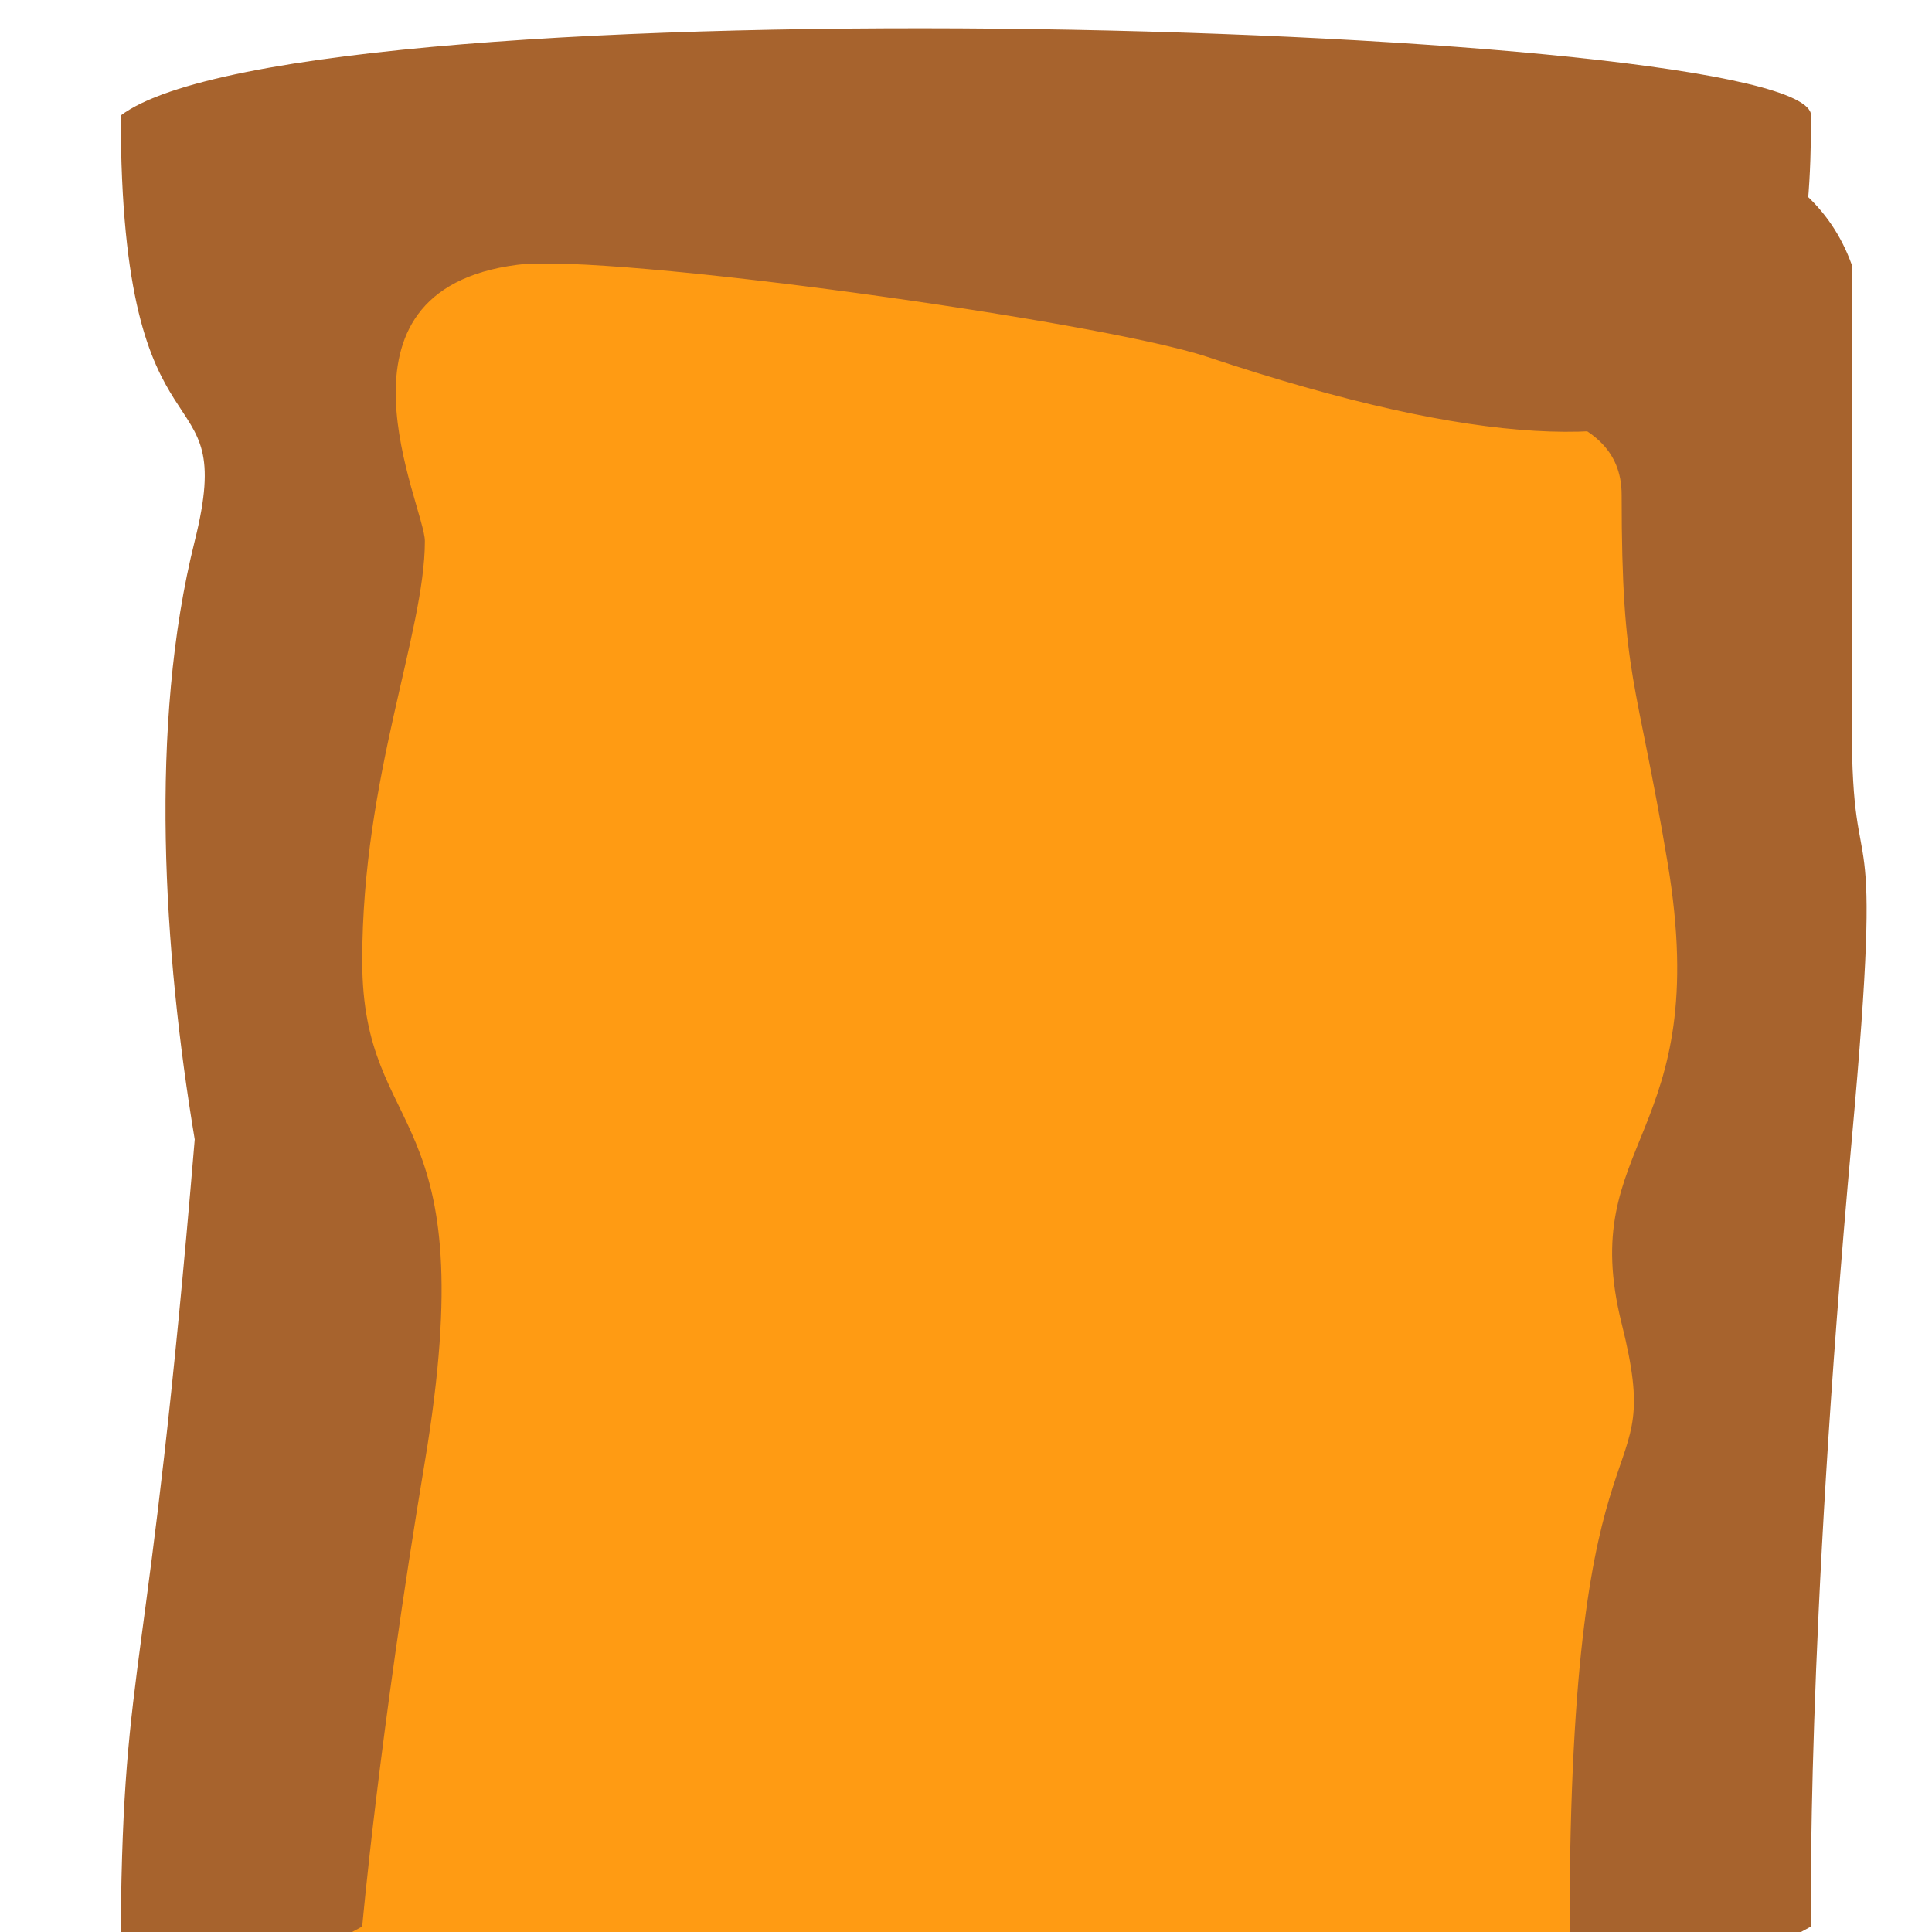 <?xml version="1.0" encoding="UTF-8" standalone="no"?>
<!-- Created with Inkscape (http://www.inkscape.org/) -->

<svg
   xmlns:dc="http://purl.org/dc/elements/1.1/"
   xmlns:cc="http://creativecommons.org/ns#"
   xmlns:rdf="http://www.w3.org/1999/02/22-rdf-syntax-ns#"
   xmlns:svg="http://www.w3.org/2000/svg"
   xmlns="http://www.w3.org/2000/svg"
   xmlns:sodipodi="http://sodipodi.sourceforge.net/DTD/sodipodi-0.dtd"
   xmlns:inkscape="http://www.inkscape.org/namespaces/inkscape"
   width="80"
   height="80"
   id="svg2"
   version="1.1"
   inkscape:version="0.48.2 r9819"
   sodipodi:docname="cap1.svg"
   inkscape:export-filename="D:\School\Comp 1140\Eclipse Projects\twt\WildWest\src\game\cap1.png"
   inkscape:export-xdpi="90"
   inkscape:export-ydpi="90">
  <defs
     id="defs4">
    <inkscape:path-effect
       effect="spiro"
       id="path-effect3032"
       is_visible="true" />
  </defs>
  <sodipodi:namedview
     id="base"
     pagecolor="#ffffff"
     bordercolor="#666666"
     borderopacity="1.0"
     inkscape:pageopacity="0"
     inkscape:pageshadow="2"
     inkscape:zoom="5.6568542"
     inkscape:cx="10.108482"
     inkscape:cy="45.201514"
     inkscape:document-units="px"
     inkscape:current-layer="g6763"
     showgrid="true"
     showguides="true"
     inkscape:guide-bbox="true"
     inkscape:snap-grids="true"
     inkscape:window-width="1920"
     inkscape:window-height="1018"
     inkscape:window-x="-8"
     inkscape:window-y="-8"
     inkscape:window-maximized="1">
    <sodipodi:guide
       orientation="1,0"
       position="10,37"
       id="guide2985" />
    <inkscape:grid
       type="xygrid"
       id="grid2987"
       empspacing="5"
       visible="true"
       enabled="true"
       snapvisiblegridlinesonly="true" />
    <sodipodi:guide
       orientation="1,0"
       position="20,36"
       id="guide2989" />
    <sodipodi:guide
       orientation="1,0"
       position="30,36"
       id="guide2991" />
    <sodipodi:guide
       orientation="0,1"
       position="28,30"
       id="guide2993" />
    <sodipodi:guide
       orientation="0,1"
       position="29,20"
       id="guide2995" />
    <sodipodi:guide
       orientation="0,1"
       position="36,10"
       id="guide2997" />
  </sodipodi:namedview>
  <g
     inkscape:groupmode="layer"
     id="layer2"
     inkscape:label="Layer"
     transform="translate(0,40)" />
  <g
     inkscape:label="Layer 1"
     inkscape:groupmode="layer"
     id="layer1"
     transform="translate(0,-972.362)"
     style="display:inline">
    <g
       id="g6763"
       transform="matrix(1.906,0,0,1.906,2.345,-953.857)">
      <path
         inkscape:export-ydpi="90"
         inkscape:export-xdpi="90"
         sodipodi:nodetypes="ccccccccc"
         inkscape:connector-curvature="0"
         id="path3769"
         d="M 4,3 C 15.158,3.449 21.647,5 33,6 L 34.627,7 35.438,12 36,24 l -1,7 0.492,11.722 -31.476,0 z"
         style="fill:#ff9b13;fill-opacity:1;stroke:none"
         transform="translate(0,1012.362)" />
      <path
         sodipodi:nodetypes="cssccssssc"
         inkscape:connector-curvature="0"
         id="path3034"
         d="m 38.115,1052.461 c 0,0 -0.115,-6.099 0.885,-17.099 0.724,-7.967 0,-5 0,-9 0,-4 0,-8 0,-10 -1.86,-5.177 -12,-2 -16,-3 0,8 11,4 11,8 0,4 0.322,3.933 1,8 1,6 -2,6 -1,10 1,4 -1.131,1.099 -1.131,13.099 0,3 5.246,0 5.246,0 z"
         style="fill:#a7632d;fill-opacity:1;stroke:none" />
      <a
         transform="matrix(0,1,-1,0,1052.362,1012.362)"
         id="a3840">
        <path
           style="fill:#a7632d;fill-opacity:1;stroke:none;display:inline"
           d="m 40.099,1045.723 c 0,0 -4.099,-0.361 -10.099,-1.361 -7.891,-1.315 -6.885,1.361 -10.885,1.361 -4,0 -7.115,-1.361 -9.115,-1.361 -0.749,0 -5.433,2.348 -6,-2 -0.259,-1.984 1.218,-12.655 2,-15 4,-12 0,-13.115 -5.246,-13.115 -2,0 -3,32.722 0,36.722 8,0 5.365,-2.577 9.246,-1.607 4,1 8.933,0.678 13,0 12,1 11.136,1.552 17.099,1.607 3,0 0,-5.246 0,-5.246 z"
           id="path3034-9"
           inkscape:connector-curvature="0"
           sodipodi:nodetypes="csssssccsccc" />
      </a>
    </g>
  </g>
</svg>

